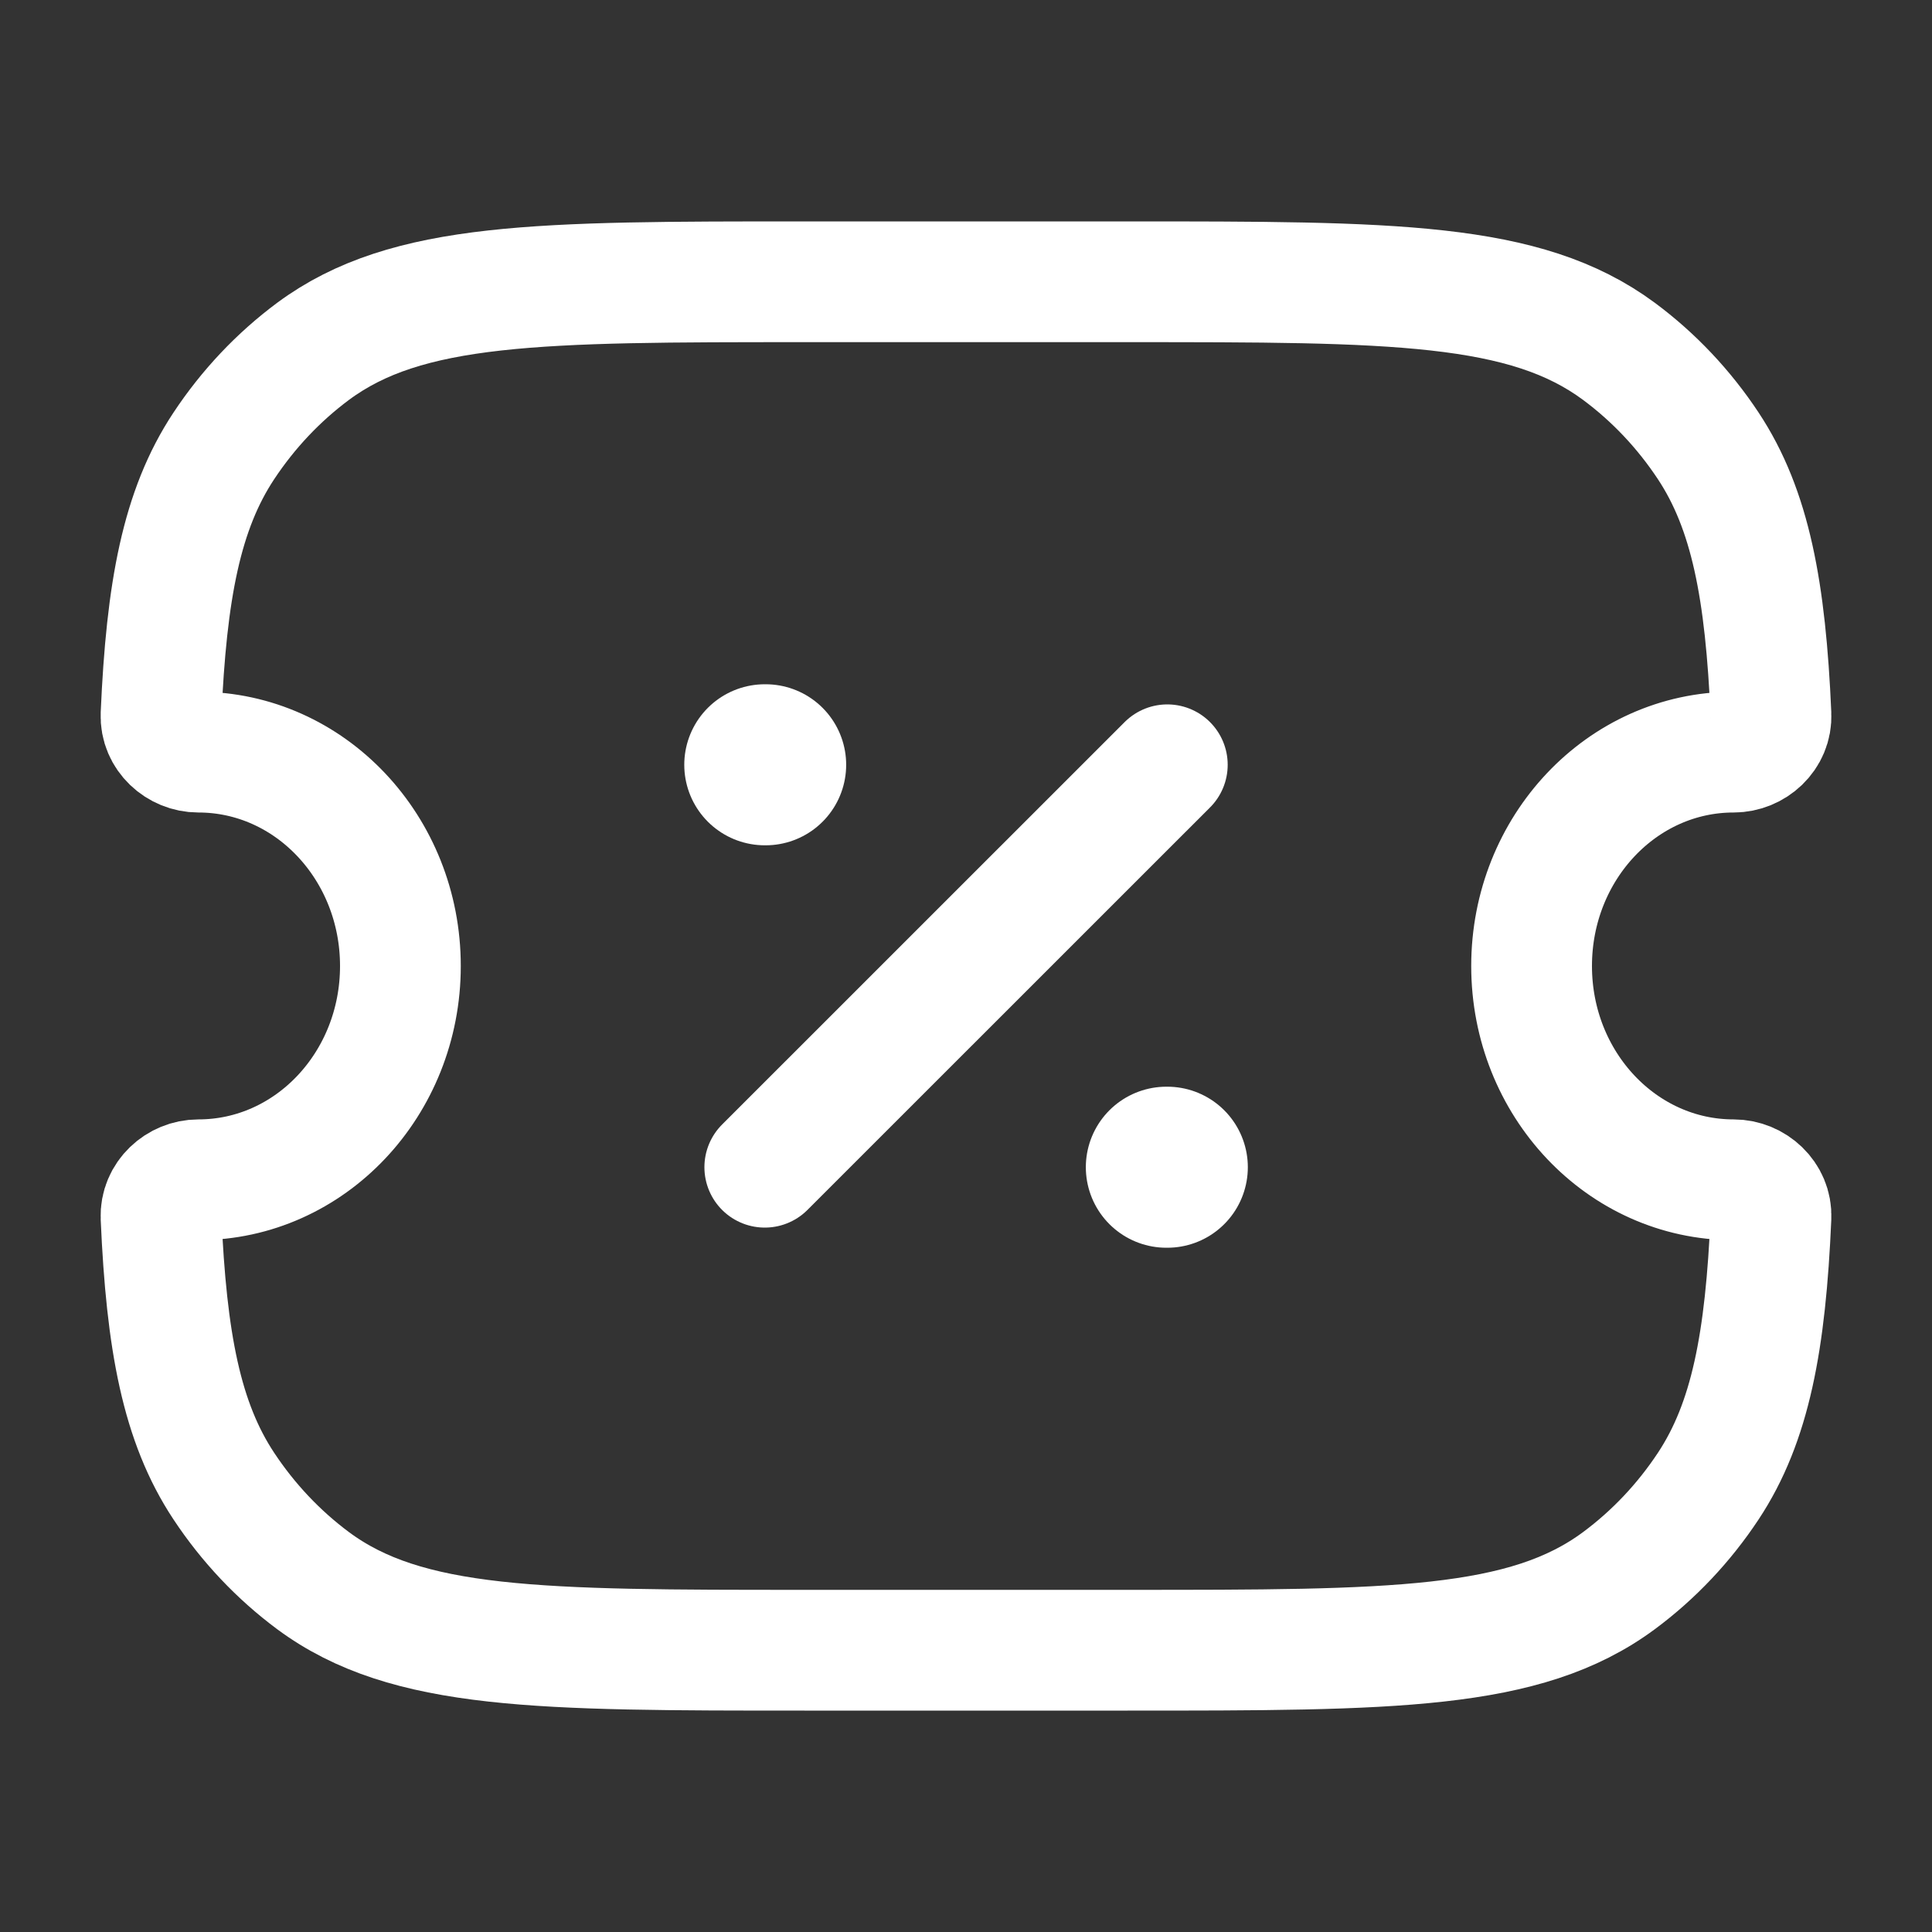 <svg width="20" height="20" viewBox="0 0 20 20" fill="none" xmlns="http://www.w3.org/2000/svg">
<rect x="0" y="0" width="20" height="20" fill="#333333" stroke="none"/>
<path d="M2.054 7.786C1.847 7.786 1.658 7.619 1.667 7.399C1.723 6.114 1.879 5.277 2.317 4.616C2.569 4.235 2.882 3.904 3.241 3.637C4.213 2.917 5.585 2.917 8.328 2.917H11.673C14.416 2.917 15.787 2.917 16.759 3.637C17.119 3.904 17.432 4.235 17.684 4.616C18.121 5.277 18.277 6.114 18.333 7.399C18.343 7.618 18.154 7.786 17.946 7.786C16.791 7.786 15.855 8.777 15.855 10C15.855 11.223 16.791 12.213 17.946 12.213C18.154 12.213 18.343 12.382 18.333 12.601C18.277 13.886 18.121 14.723 17.684 15.384C17.432 15.765 17.119 16.096 16.759 16.363C15.787 17.083 14.416 17.083 11.673 17.083H8.328C5.585 17.083 4.213 17.083 3.241 16.363C2.882 16.096 2.569 15.765 2.317 15.384C1.879 14.723 1.723 13.886 1.667 12.601C1.658 12.381 1.847 12.213 2.054 12.213C3.209 12.213 4.145 11.223 4.145 10C4.145 8.777 3.209 7.786 2.054 7.786Z" stroke="white" stroke-width="1.25" stroke-linejoin="round"/>
<path d="M7.917 12.083L12.084 7.917" stroke="white" stroke-width="1.25" stroke-linecap="round" stroke-linejoin="round"/>
<path d="M7.917 7.917H7.926M12.074 12.083H12.084" stroke="white" stroke-width="1.667" stroke-linecap="round" stroke-linejoin="round"/>
</svg>

